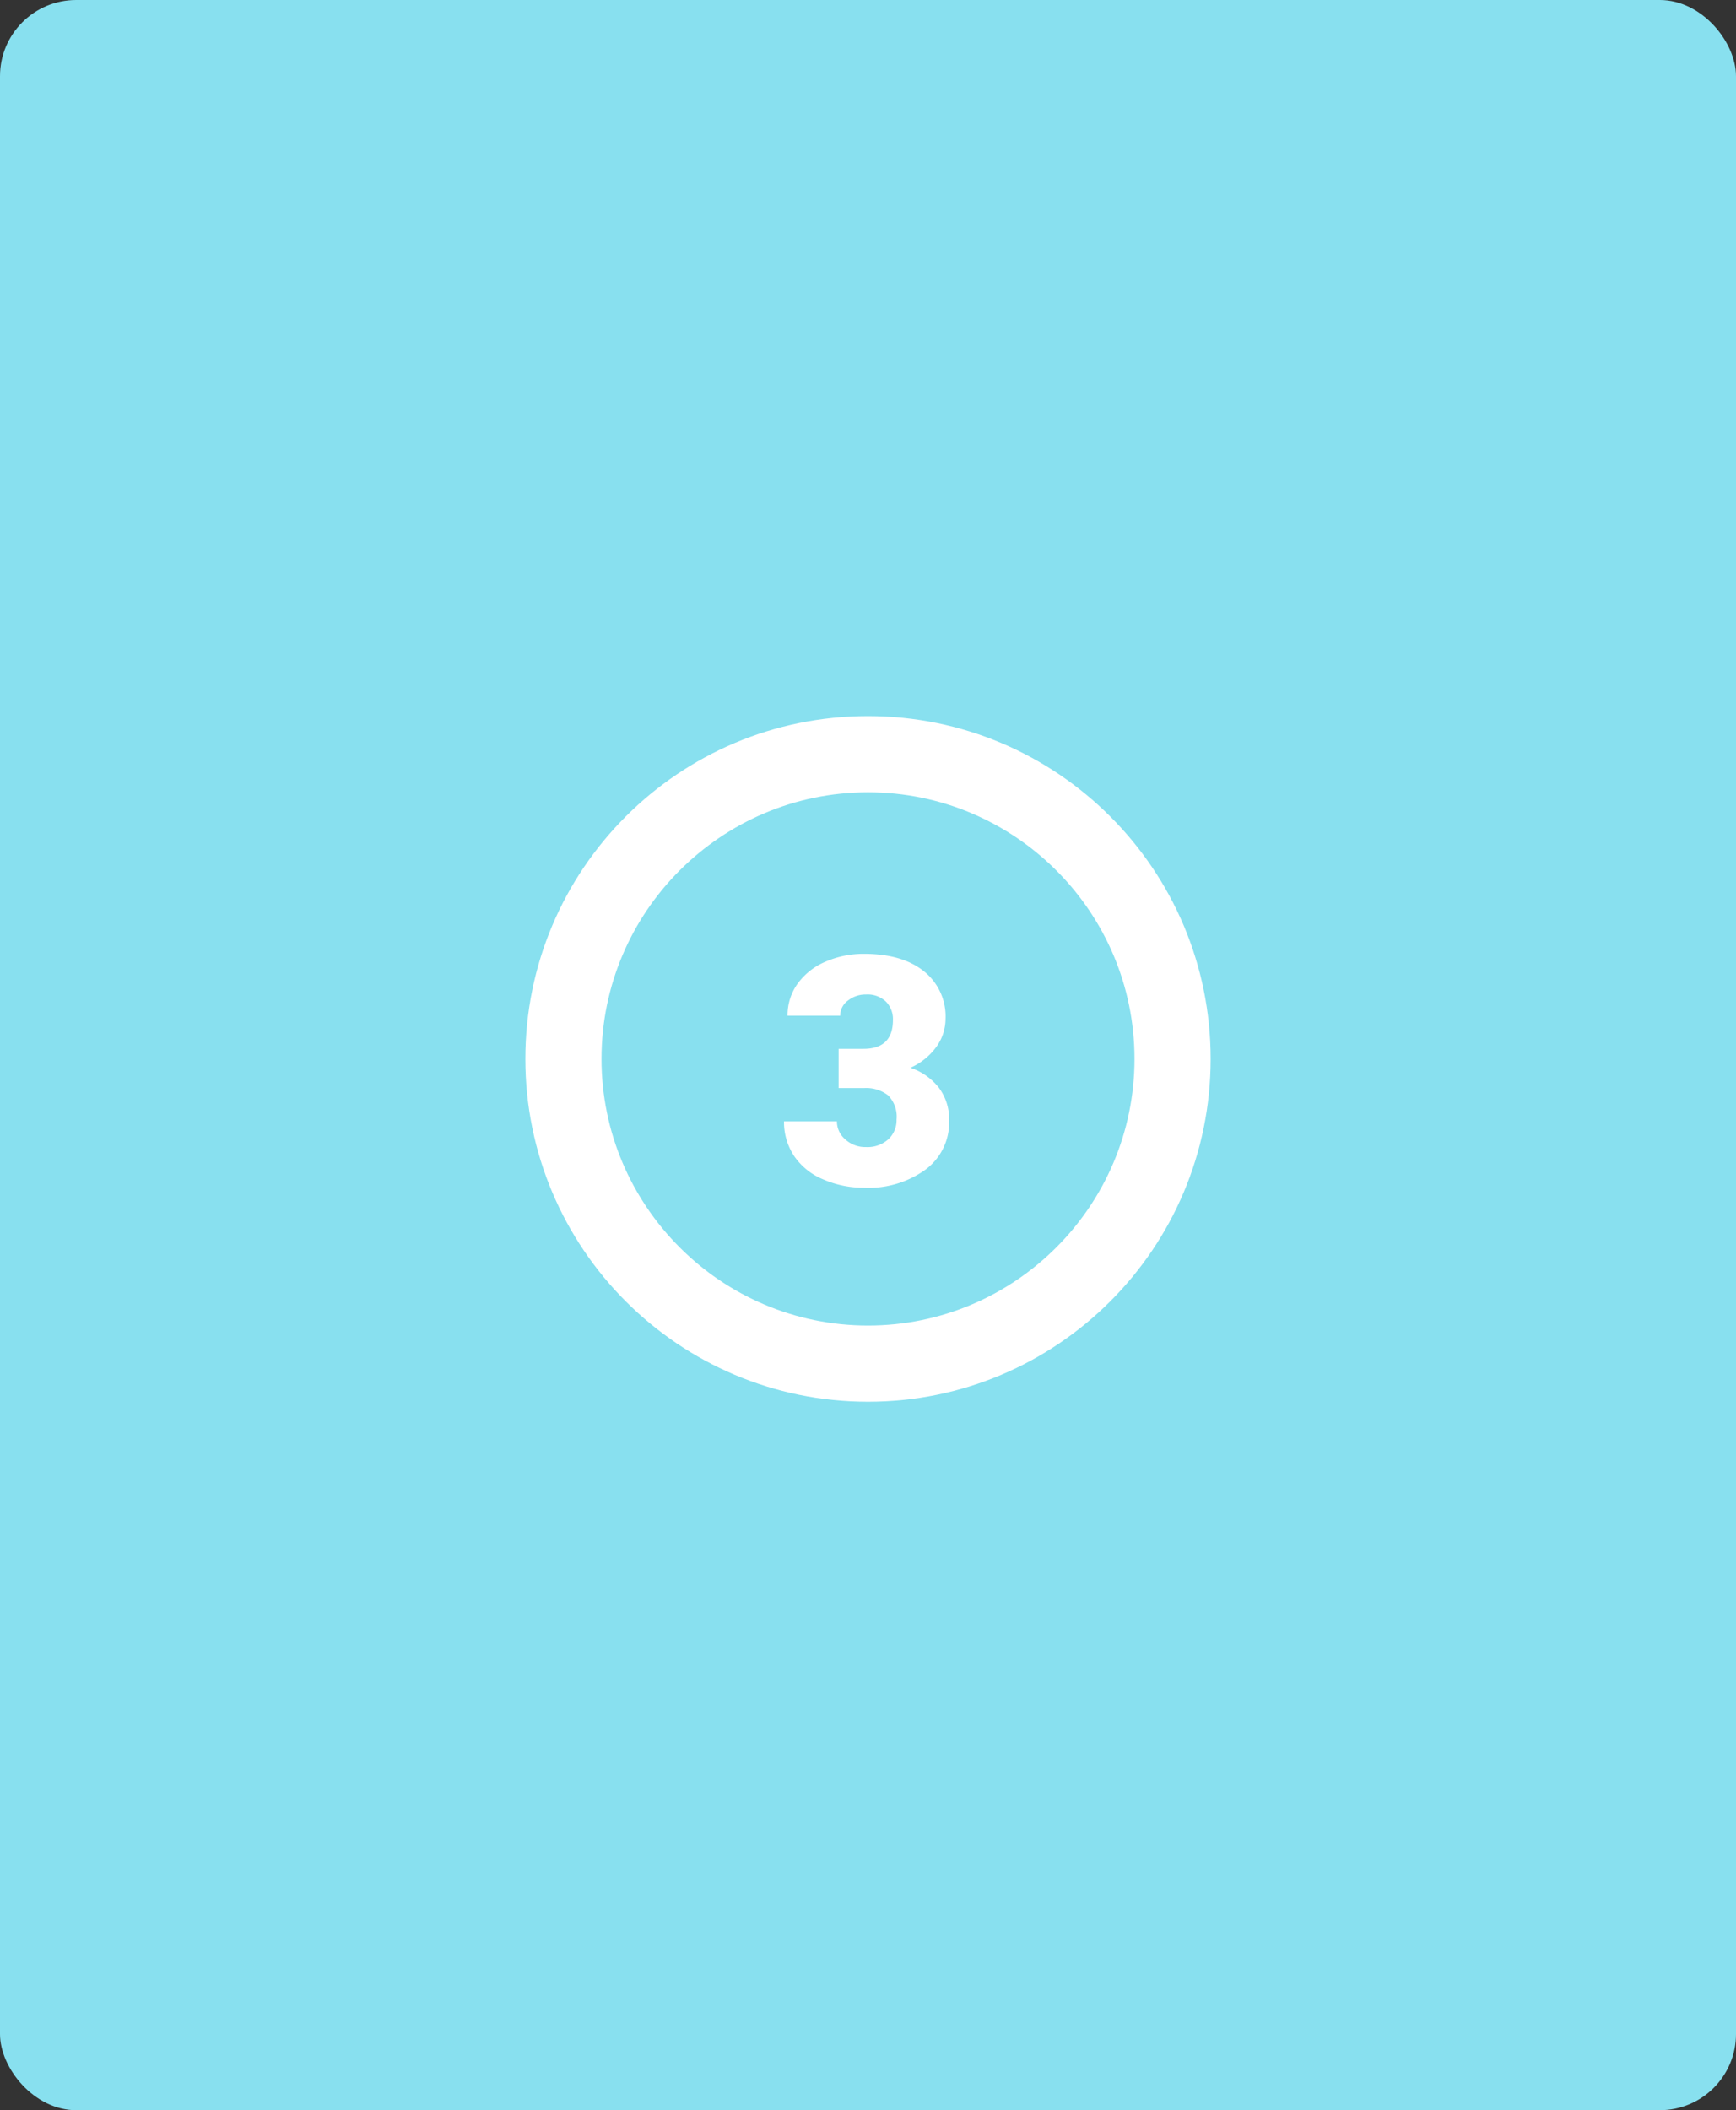 <svg xmlns="http://www.w3.org/2000/svg" width="228" height="277" viewBox="0 0 228 277">
  <rect x="0" y="0" width="228" height="277" fill="#333333" stroke="none"/>
  <rect id="Rectángulo_35533" data-name="Rectángulo 35533" width="228" height="277" rx="10" fill="#88e0ef"/>
  <g id="Grupo_89573" data-name="Grupo 89573" transform="translate(-686 -1056)">
    <g id="Trazado_137460" data-name="Trazado 137460" transform="translate(755 1150)" fill="#88e0ef">
      <path d="M 45 85 C 39.598 85 34.36 83.943 29.432 81.859 C 24.669 79.844 20.391 76.959 16.716 73.284 C 13.041 69.609 10.156 65.331 8.141 60.568 C 6.057 55.64 5 50.402 5 45 C 5 39.598 6.057 34.36 8.141 29.432 C 10.156 24.669 13.041 20.391 16.716 16.716 C 20.391 13.041 24.669 10.156 29.432 8.141 C 34.36 6.057 39.598 5 45 5 C 50.402 5 55.64 6.057 60.568 8.141 C 65.331 10.156 69.609 13.041 73.284 16.716 C 76.959 20.391 79.844 24.669 81.859 29.432 C 83.943 34.36 85 39.598 85 45 C 85 50.402 83.943 55.64 81.859 60.568 C 79.844 65.331 76.959 69.609 73.284 73.284 C 69.609 76.959 65.331 79.844 60.568 81.859 C 55.64 83.943 50.402 85 45 85 Z" stroke="none"/>
      <path d="M 45 10 C 25.701 10 10 25.701 10 45 C 10 64.299 25.701 80 45 80 C 64.299 80 80 64.299 80 45 C 80 25.701 64.299 10 45 10 M 45 0 C 69.853 0 90 20.147 90 45 C 90 69.853 69.853 90 45 90 C 20.147 90 0 69.853 0 45 C 0 20.147 20.147 0 45 0 Z" stroke="none" fill="#fff"/>
    </g>
    <path id="Trazado_187811" data-name="Trazado 187811" d="M8.142-17.821H11.4q3.876,0,3.876-3.794a3.281,3.281,0,0,0-.923-2.41,3.5,3.5,0,0,0-2.6-.933,3.746,3.746,0,0,0-2.389.8,2.44,2.44,0,0,0-1.015,1.989H1.436a7.075,7.075,0,0,1,1.313-4.2,8.667,8.667,0,0,1,3.64-2.881A12.446,12.446,0,0,1,11.5-30.29q4.983,0,7.834,2.276a7.567,7.567,0,0,1,2.851,6.255,6.307,6.307,0,0,1-1.179,3.64,8.4,8.4,0,0,1-3.435,2.779,8.028,8.028,0,0,1,3.732,2.615,6.886,6.886,0,0,1,1.354,4.337,7.7,7.7,0,0,1-3.076,6.4A12.769,12.769,0,0,1,11.5.41,13.242,13.242,0,0,1,6.06-.708a8.531,8.531,0,0,1-3.8-3.1,8.051,8.051,0,0,1-1.292-4.5H7.916A3.112,3.112,0,0,0,9.023-5.927a3.91,3.91,0,0,0,2.728,1,4.1,4.1,0,0,0,2.912-1.015A3.393,3.393,0,0,0,15.75-8.531a3.967,3.967,0,0,0-1.128-3.2,4.715,4.715,0,0,0-3.117-.943H8.142Z" transform="translate(788 1211.5)" fill="#fff"/>
  </g>
</svg>

